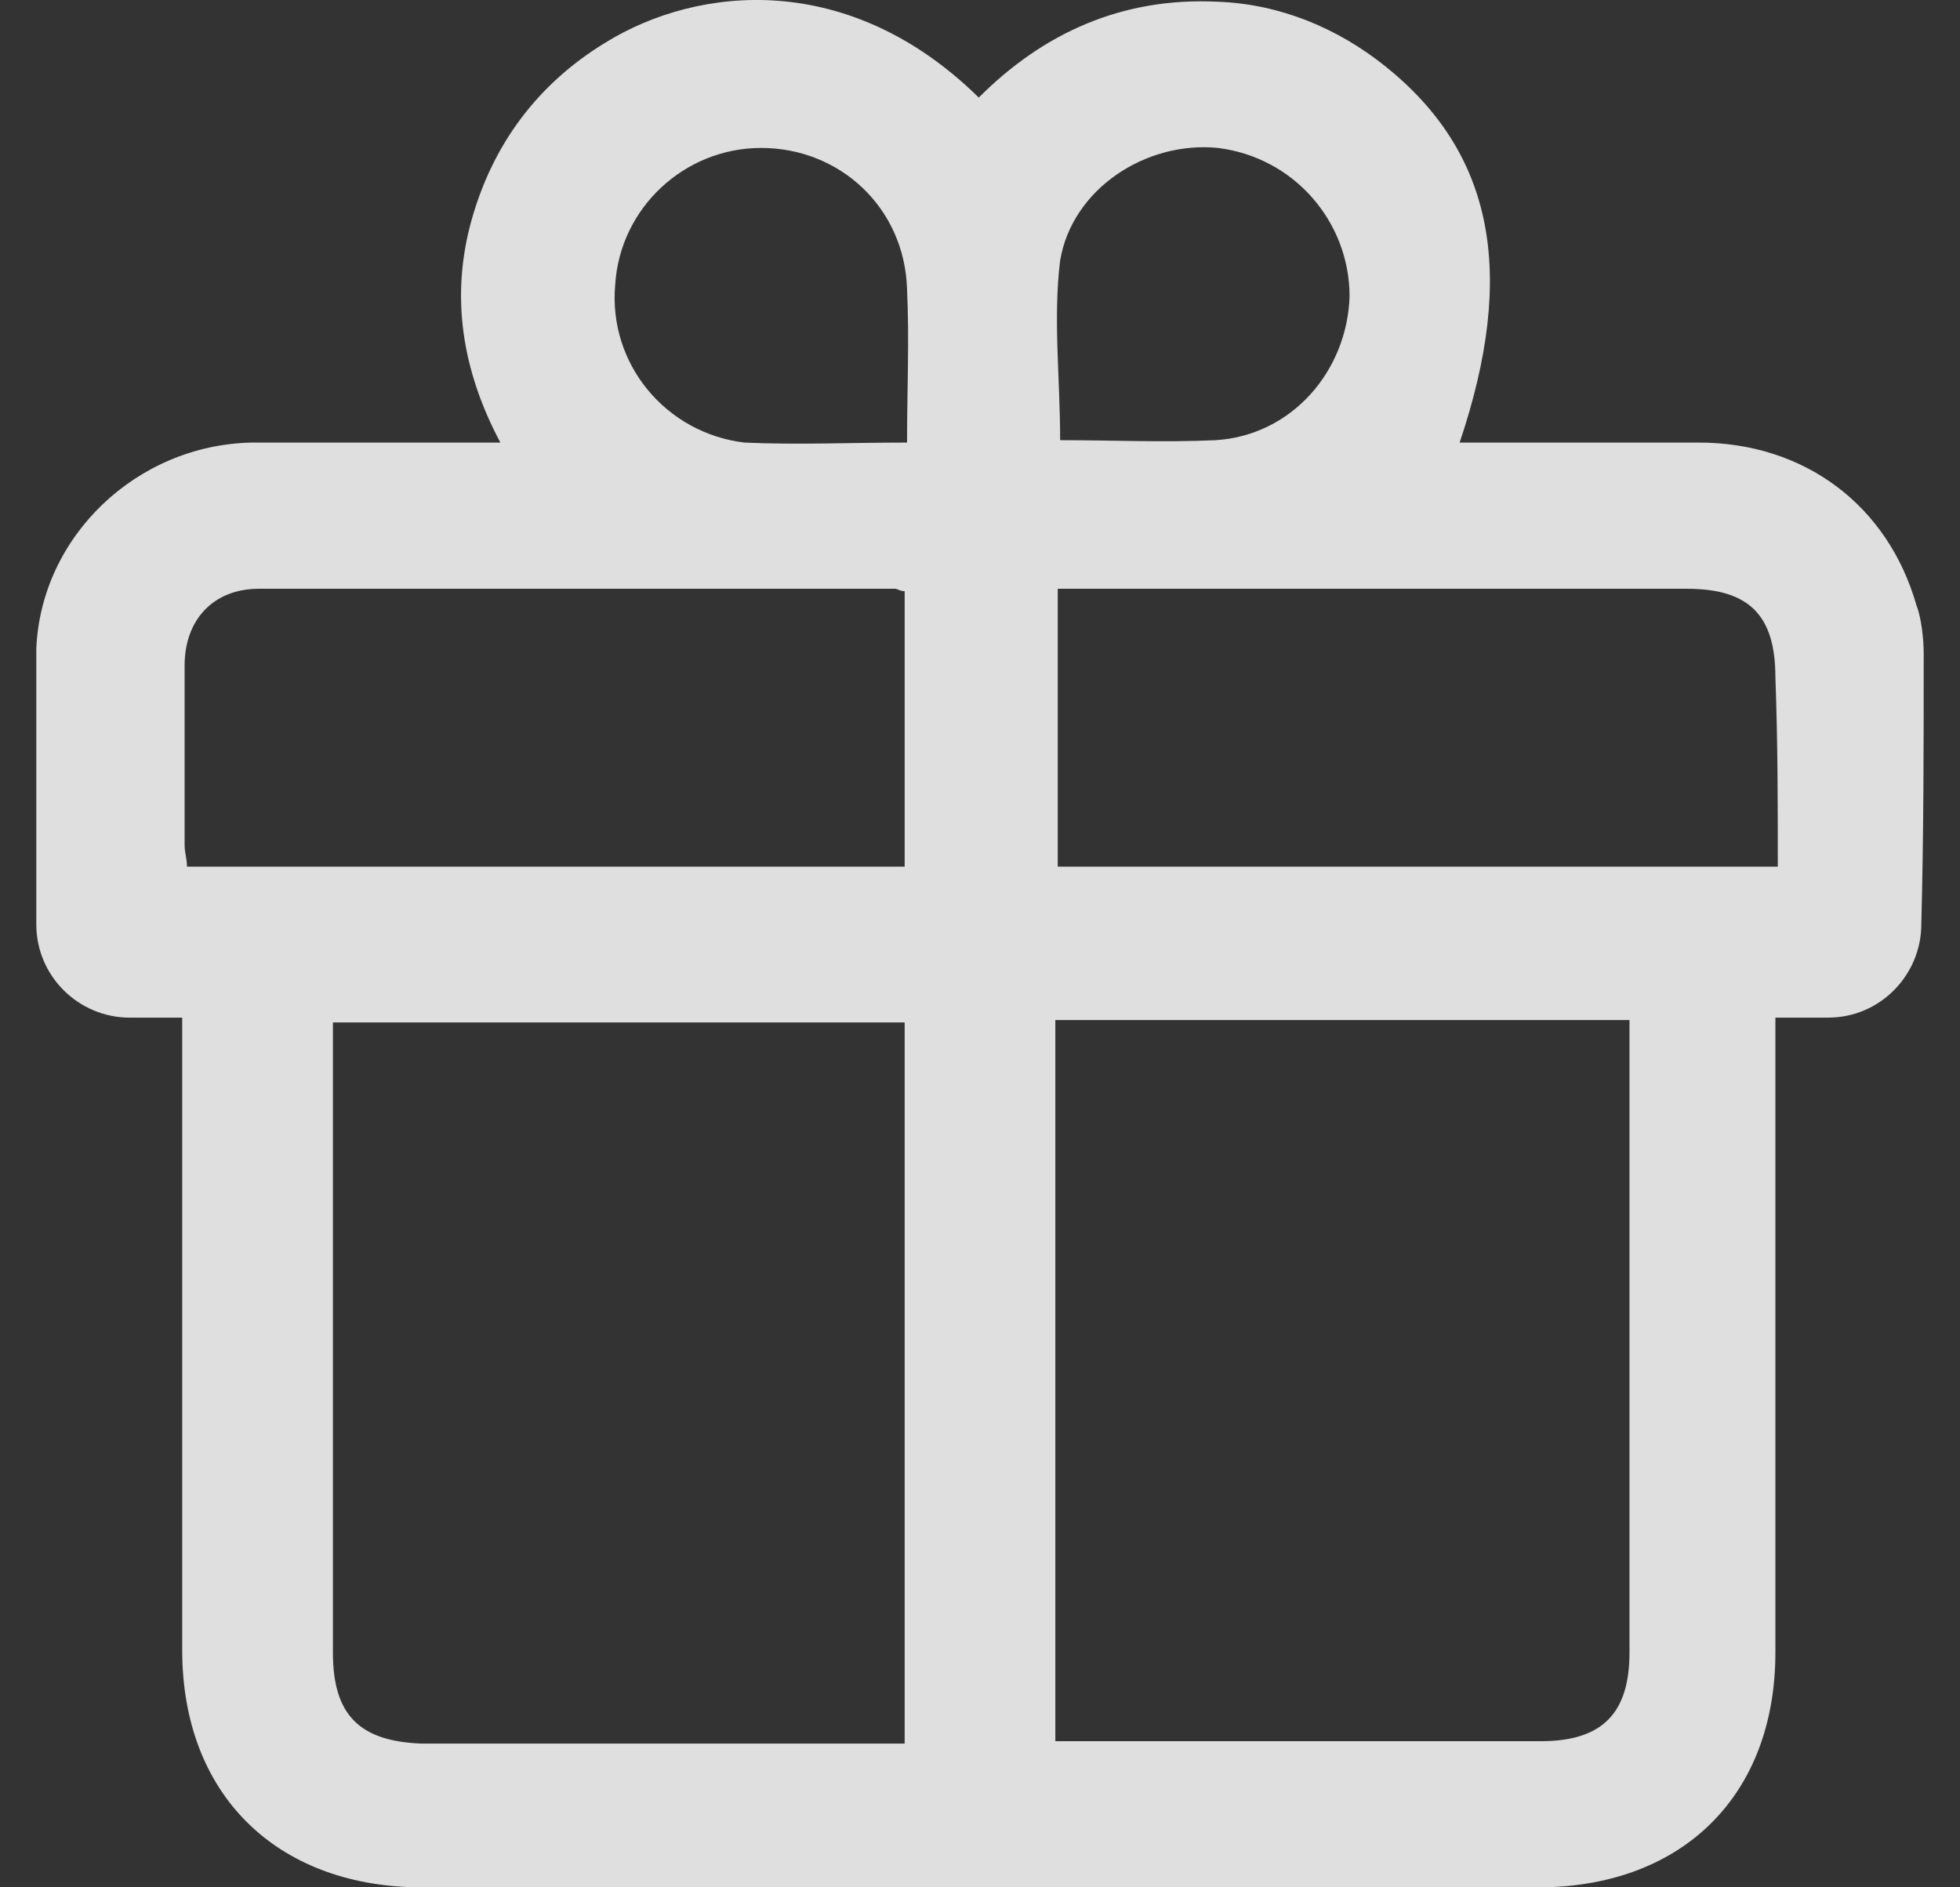 <svg width="27" height="26" viewBox="0 0 27 26" fill="none" xmlns="http://www.w3.org/2000/svg">
<rect x="0" y="0" width="27" height="26" fill="#333333" stroke="none"/>
<path d="M26.5 9.002C26.5 8.804 26.467 8.507 26.401 8.342C26.006 6.955 24.852 6.097 23.402 6.097C22.315 6.097 21.227 6.097 20.107 6.097C20.898 3.754 20.568 2.104 19.086 0.915C18.427 0.387 17.636 0.057 16.779 0.024C15.461 -0.042 14.373 0.453 13.483 1.344C11.704 -0.405 9.628 -0.207 8.343 0.585C7.42 1.146 6.794 1.972 6.497 3.028C6.201 4.084 6.366 5.107 6.893 6.097C5.707 6.097 4.586 6.097 3.466 6.097C1.884 6.13 0.566 7.385 0.5 8.936V12.732C0.5 13.458 1.093 14.019 1.785 14.019H2.51C2.51 14.217 2.51 14.349 2.51 14.481C2.51 17.22 2.51 19.993 2.51 22.732C2.51 24.713 3.795 25.967 5.74 26H21.261C23.205 25.967 24.457 24.713 24.457 22.765C24.457 20.026 24.457 17.253 24.457 14.514C24.457 14.349 24.457 14.217 24.457 14.019H25.182C25.907 14.019 26.467 13.425 26.467 12.732C26.5 11.477 26.5 10.256 26.5 9.002ZM14.604 3.589C14.769 2.599 15.79 1.939 16.779 2.038C17.833 2.17 18.591 3.061 18.591 4.084C18.558 5.107 17.8 5.998 16.746 6.064C16.021 6.097 15.329 6.064 14.604 6.064C14.604 5.206 14.505 4.381 14.604 3.589ZM8.475 3.919C8.541 2.863 9.43 2.038 10.485 2.038C11.572 2.038 12.462 2.863 12.495 3.985C12.528 4.678 12.495 5.371 12.495 6.097C11.704 6.097 10.979 6.13 10.254 6.097C9.167 5.965 8.376 5.008 8.475 3.919ZM2.576 11.939C2.576 11.84 2.543 11.741 2.543 11.642C2.543 10.817 2.543 9.992 2.543 9.167C2.543 8.54 2.939 8.111 3.565 8.111C6.497 8.111 9.397 8.111 12.33 8.111C12.363 8.111 12.396 8.144 12.462 8.144C12.462 9.431 12.462 10.652 12.462 11.939C9.167 11.939 5.904 11.939 2.576 11.939ZM4.586 22.765C4.586 19.993 4.586 17.22 4.586 14.481C4.586 14.349 4.586 14.25 4.586 14.085C7.222 14.085 9.826 14.085 12.462 14.085C12.462 17.385 12.462 20.686 12.462 24.02C12.33 24.02 12.198 24.02 12.066 24.02C9.991 24.02 7.914 24.02 5.805 24.02C4.949 23.987 4.586 23.624 4.586 22.765ZM22.447 14.481C22.447 17.253 22.447 20.026 22.447 22.765C22.447 23.591 22.084 23.987 21.227 23.987C19.119 23.987 17.043 23.987 14.934 23.987C14.802 23.987 14.703 23.987 14.538 23.987C14.538 20.653 14.538 17.385 14.538 14.052C17.174 14.052 19.778 14.052 22.447 14.052C22.447 14.184 22.447 14.349 22.447 14.481ZM24.49 11.939C21.162 11.939 17.899 11.939 14.571 11.939C14.571 10.685 14.571 9.431 14.571 8.111C14.703 8.111 14.835 8.111 14.966 8.111C17.735 8.111 20.503 8.111 23.238 8.111C24.094 8.111 24.457 8.474 24.457 9.332C24.49 10.223 24.49 11.081 24.49 11.939Z" fill="white" fill-opacity="0.84"/>
</svg>
